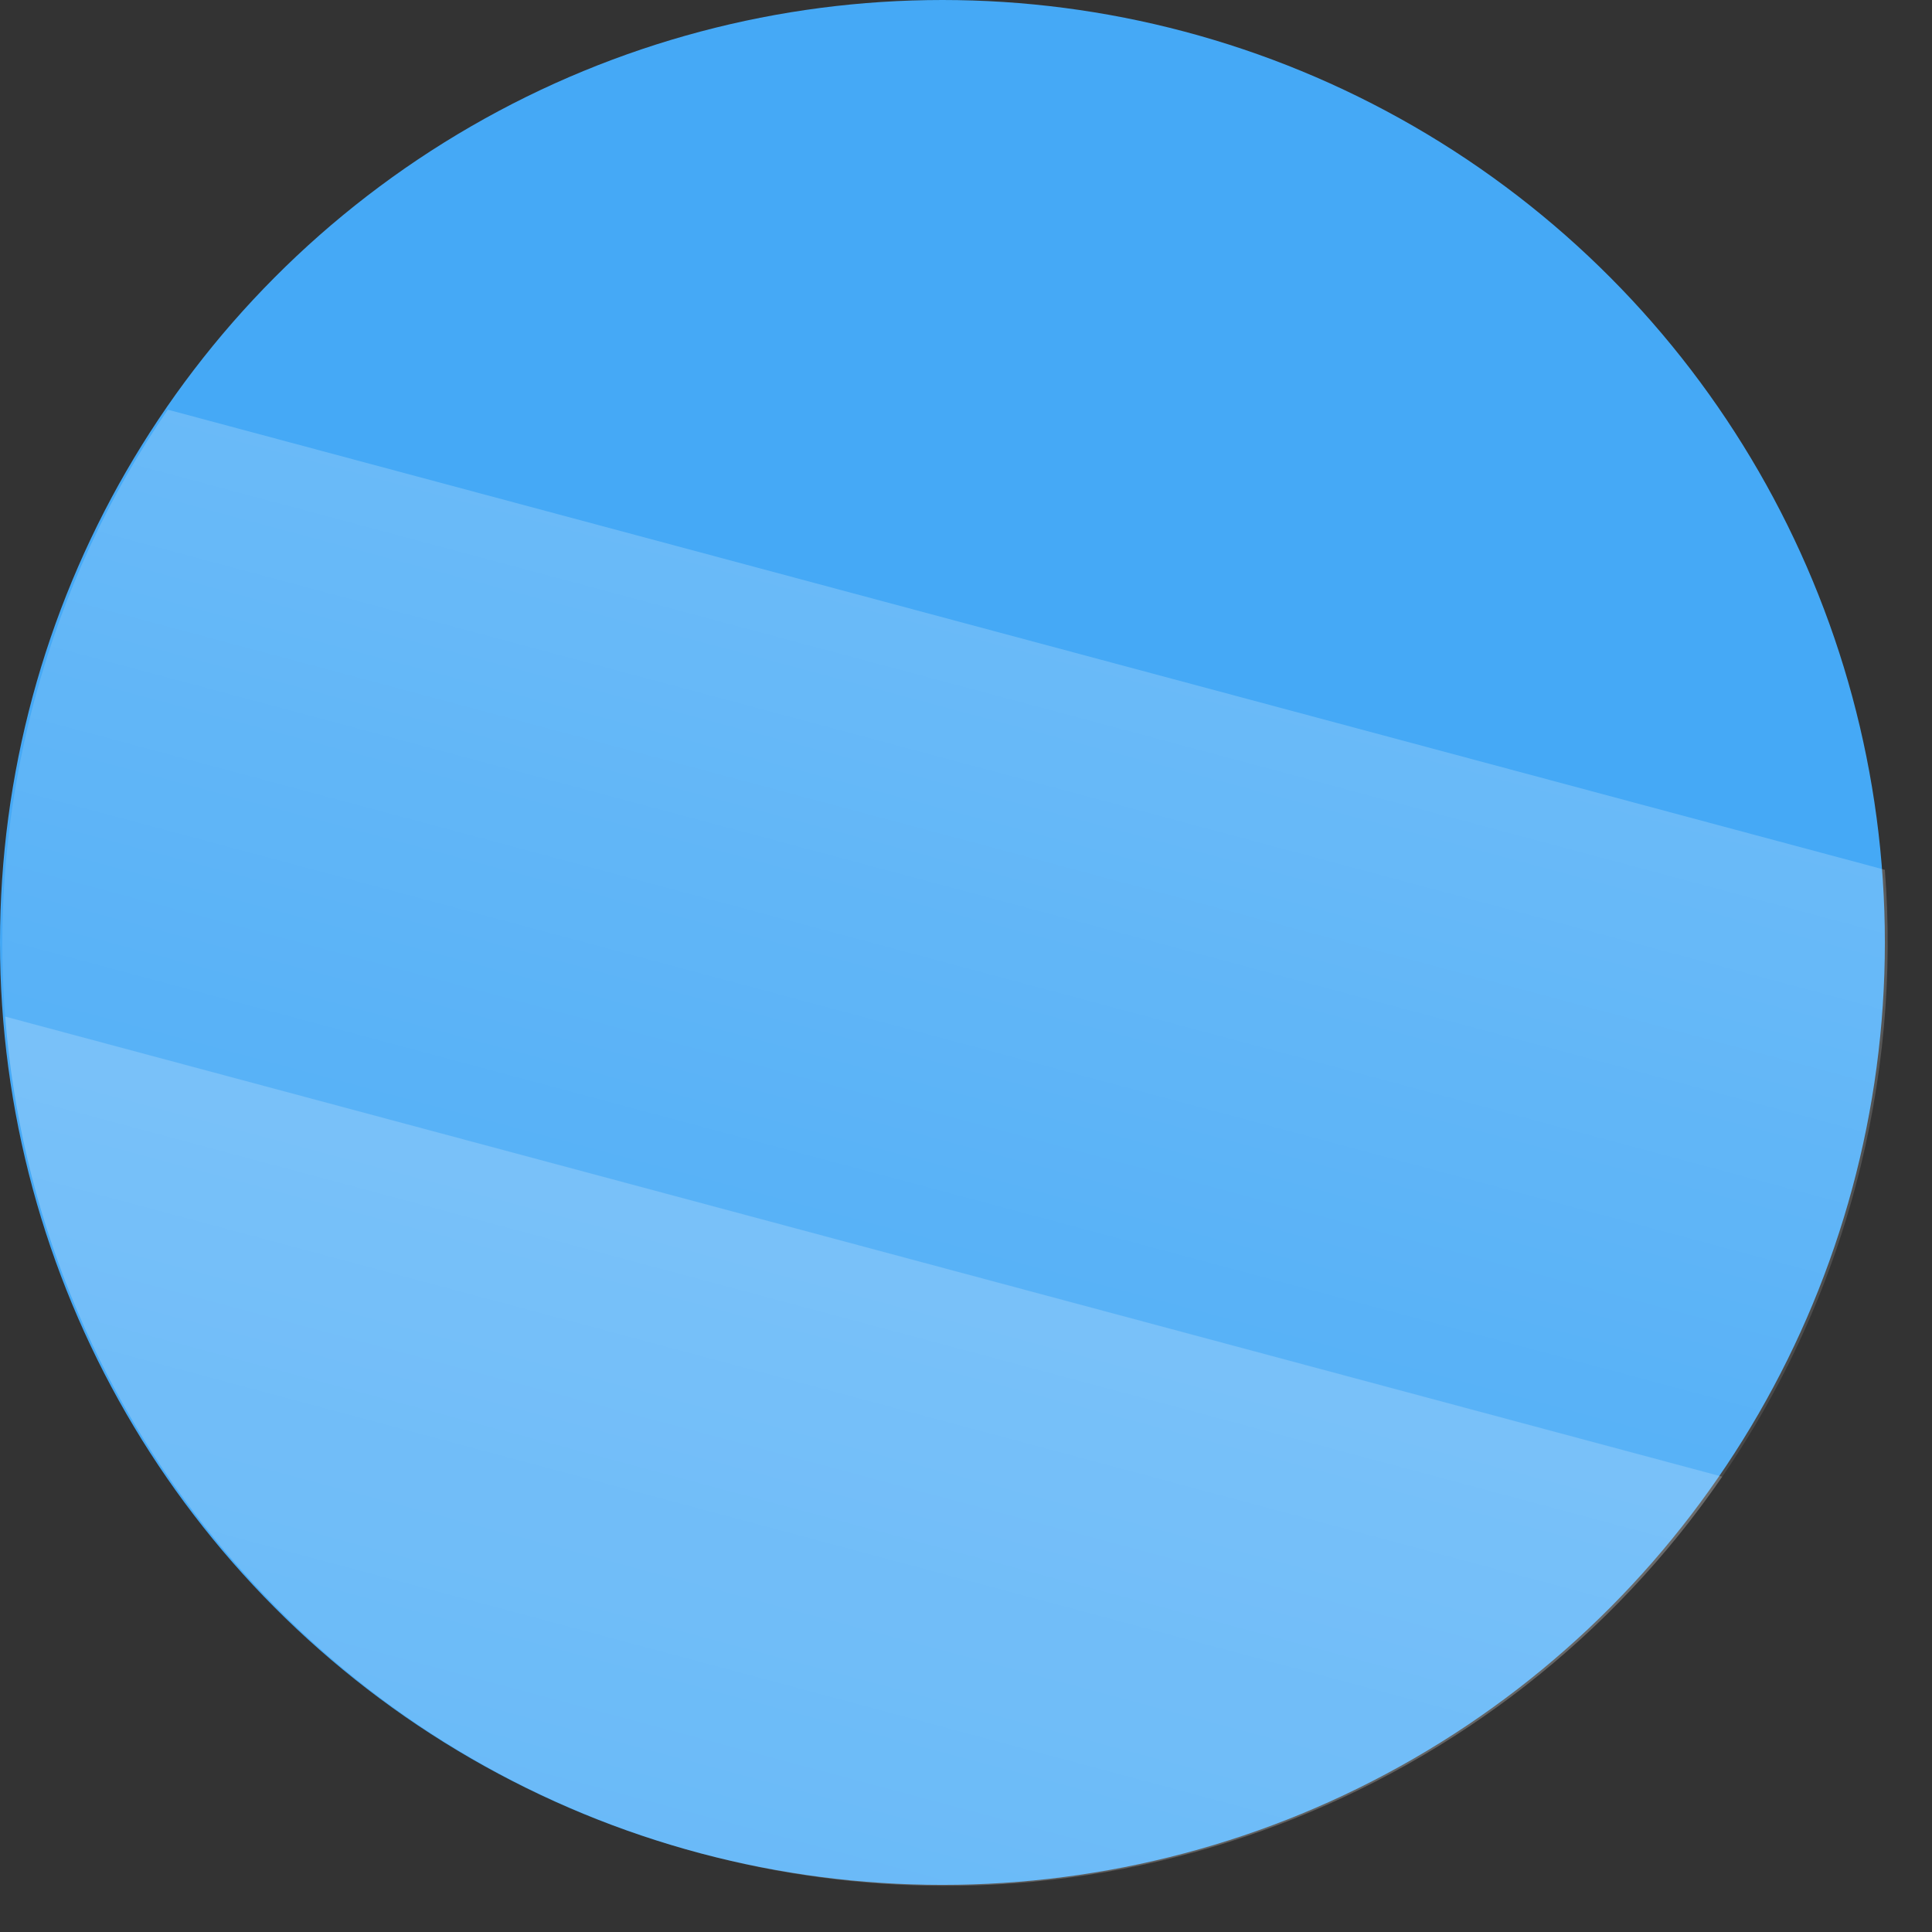 <svg width="41" height="41" viewBox="0 0 41 41" fill="none" xmlns="http://www.w3.org/2000/svg">
<rect x="0" y="0" width="41" height="41" fill="#333333" stroke="none"/>
<circle cx="20" cy="20" r="20" fill="#45A9F6"/>
<path opacity="0.2" d="M0.734 14.848C-2.119 25.515 4.212 36.476 14.878 39.334C25.548 42.193 36.514 35.861 39.373 25.192C39.978 22.934 40.172 20.663 39.999 18.458L3.561 8.694C2.311 10.515 1.344 12.575 0.739 14.829L0.734 14.848Z" fill="url(#paint0_linear)"/>
<path opacity="0.2" d="M0.11 21.573C0.752 29.787 6.467 37.08 14.879 39.334C23.29 41.588 31.886 38.13 36.549 31.337L0.11 21.573Z" fill="url(#paint1_linear)"/>
<defs>
<linearGradient id="paint0_linear" x1="21.78" y1="13.576" x2="14.878" y2="39.334" gradientUnits="userSpaceOnUse">
<stop stop-color="white"/>
<stop offset="1" stop-color="white" stop-opacity="0"/>
</linearGradient>
<linearGradient id="paint1_linear" x1="18.33" y1="26.455" x2="14.879" y2="39.334" gradientUnits="userSpaceOnUse">
<stop stop-color="white"/>
<stop offset="1" stop-color="white"/>
</linearGradient>
</defs>
</svg>
